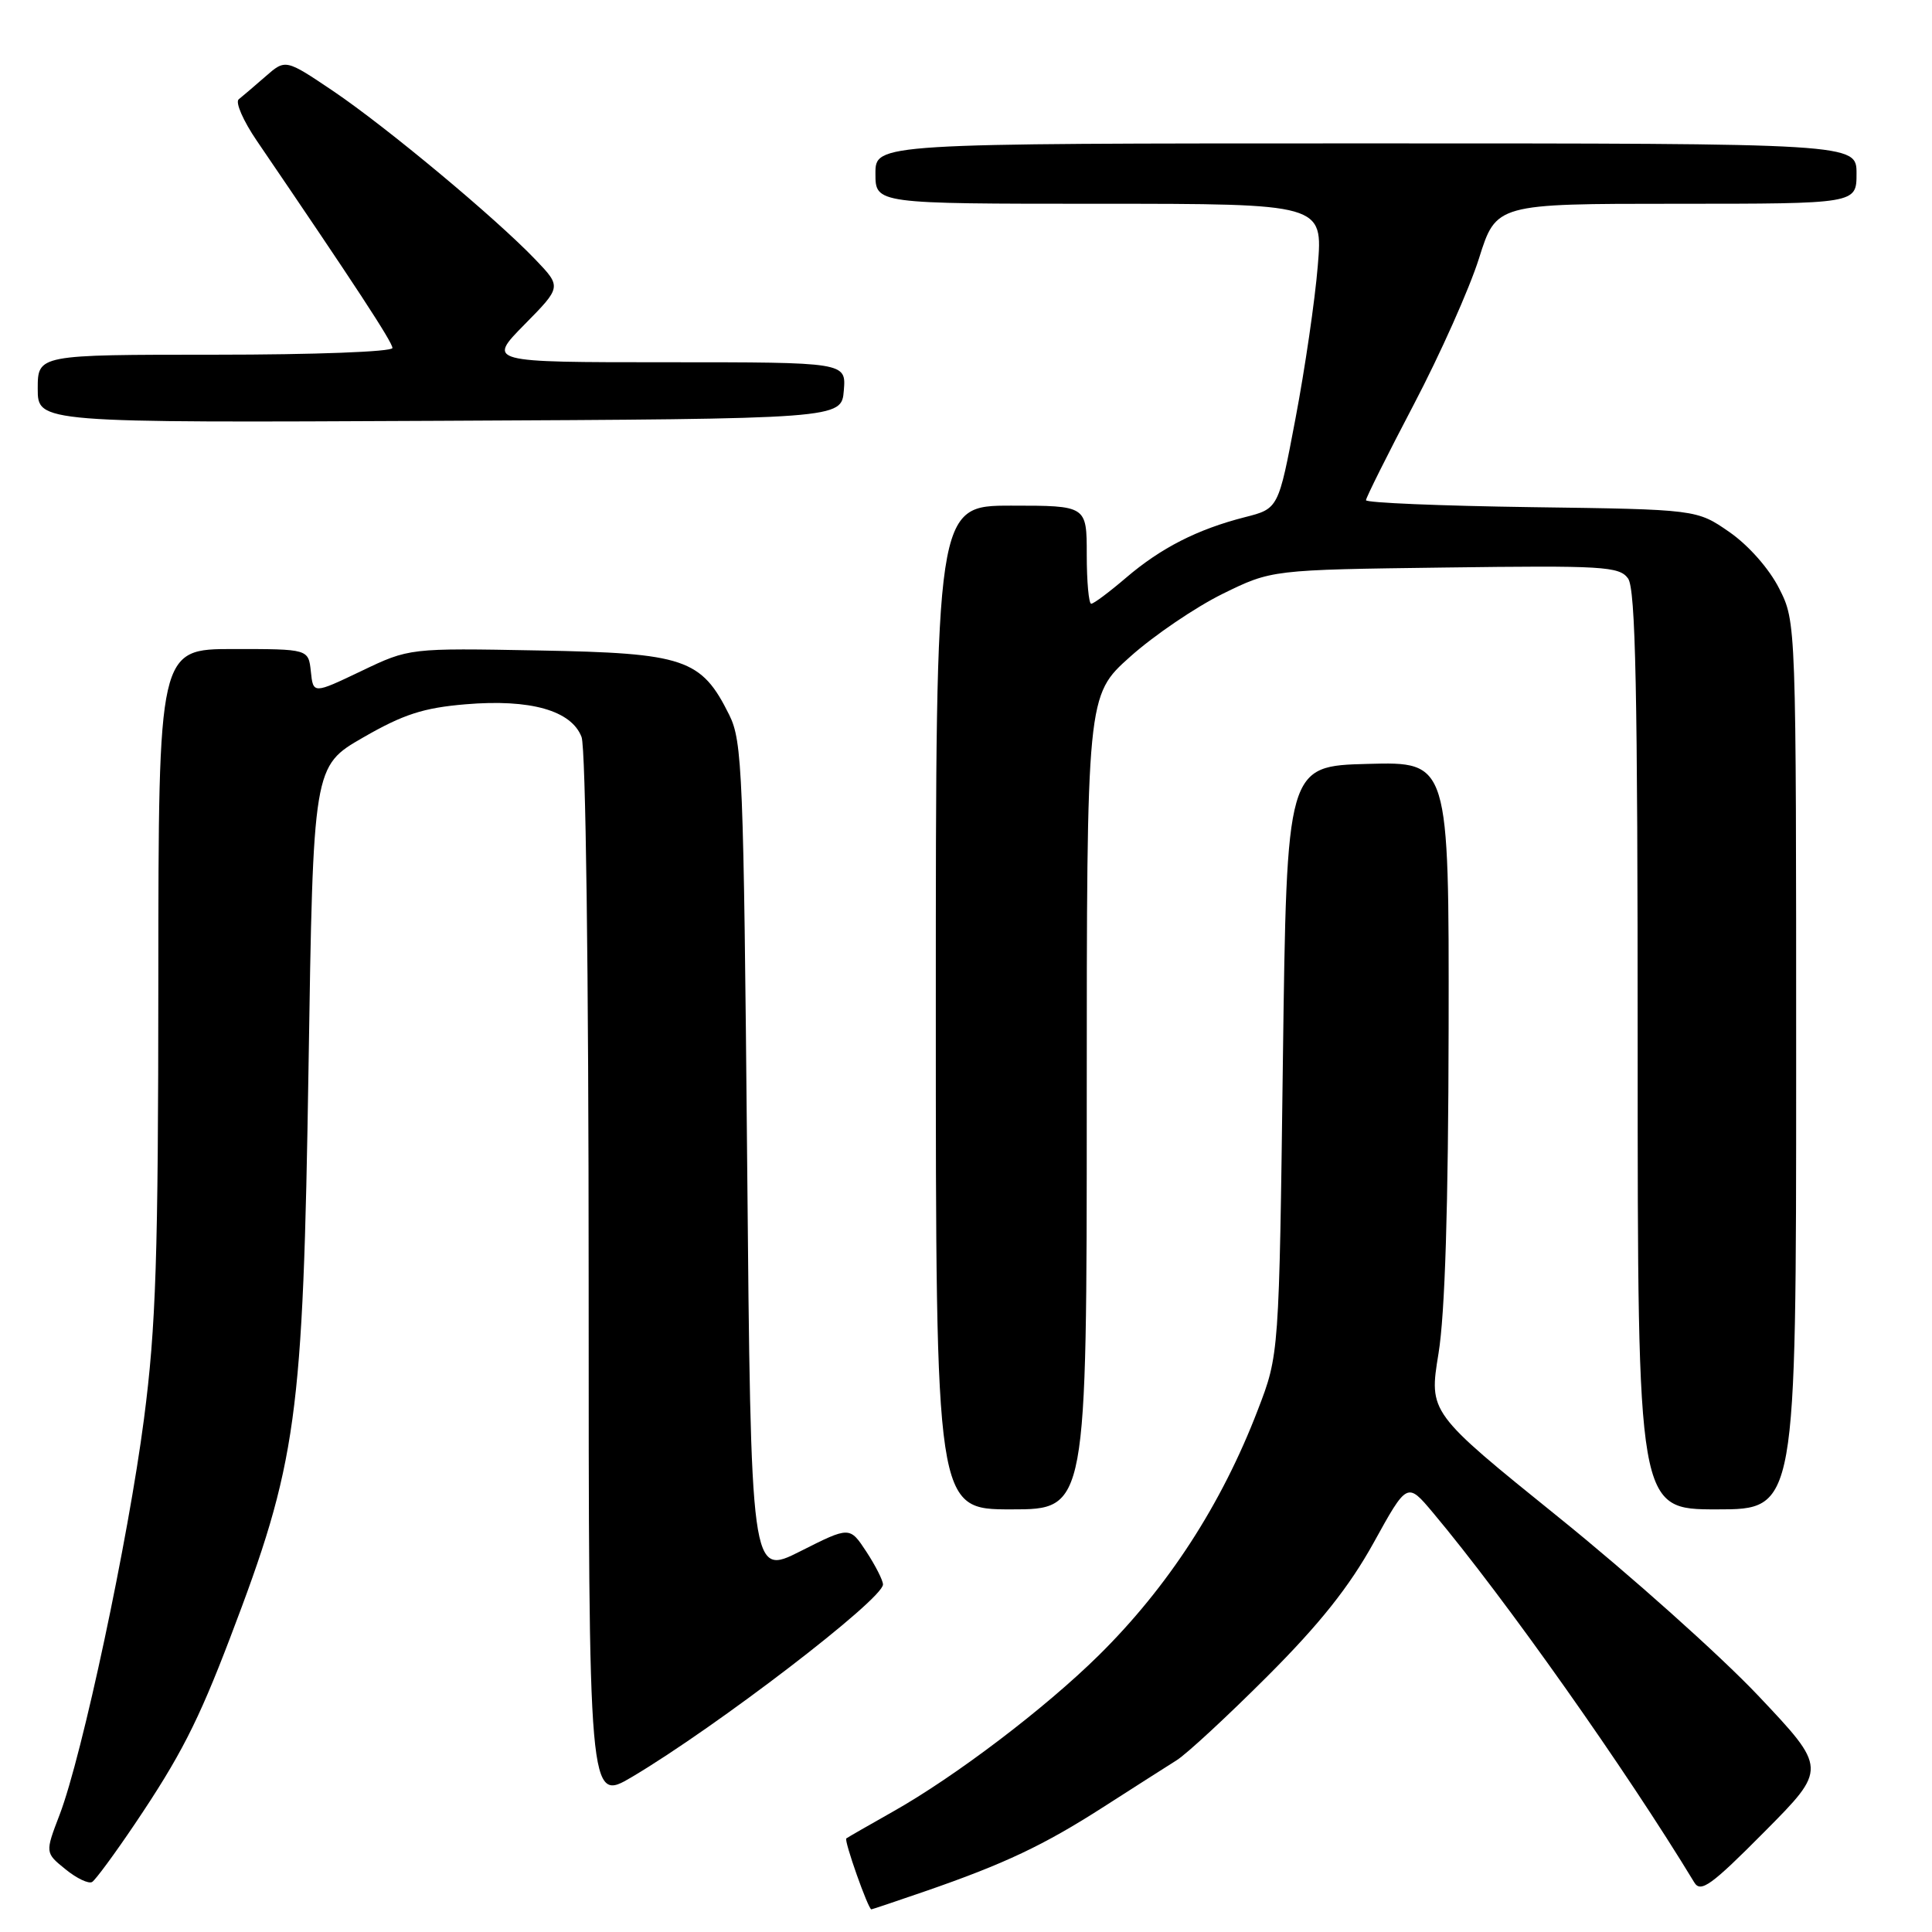<?xml version="1.0" encoding="UTF-8" standalone="no"?>
<!DOCTYPE svg PUBLIC "-//W3C//DTD SVG 1.1//EN" "http://www.w3.org/Graphics/SVG/1.1/DTD/svg11.dtd" >
<svg xmlns="http://www.w3.org/2000/svg" xmlns:xlink="http://www.w3.org/1999/xlink" version="1.1" viewBox="0 0 256 256">
 <g >
 <path fill="currentColor"
d=" M 122.57 250.61 C 133.11 246.97 138.31 244.51 146.25 239.41 C 150.24 236.85 154.58 234.08 155.90 233.25 C 157.22 232.43 162.63 227.42 167.92 222.13 C 174.88 215.17 178.78 210.26 182.01 204.43 C 186.46 196.37 186.46 196.37 189.87 200.43 C 199.44 211.84 215.48 234.55 224.50 249.43 C 225.35 250.84 226.75 249.83 233.81 242.71 C 242.11 234.35 242.11 234.35 232.94 224.65 C 227.89 219.32 216.01 208.70 206.54 201.06 C 189.33 187.17 189.33 187.17 190.61 179.34 C 191.47 174.06 191.91 159.96 191.95 136.22 C 192.00 100.93 192.00 100.93 181.25 101.22 C 170.50 101.50 170.50 101.50 169.99 140.50 C 169.49 179.50 169.49 179.50 166.66 186.84 C 161.86 199.35 154.76 210.29 145.59 219.34 C 138.48 226.36 126.56 235.41 118.30 240.06 C 115.11 241.86 112.34 243.45 112.14 243.60 C 111.81 243.86 115.04 253.00 115.46 253.00 C 115.56 253.00 118.77 251.92 122.57 250.61 Z  M 17.87 241.68 C 23.88 232.76 26.24 228.16 30.46 217.10 C 39.38 193.72 40.15 188.18 40.88 141.51 C 41.50 101.53 41.50 101.53 48.12 97.72 C 53.45 94.65 56.10 93.79 61.71 93.32 C 70.27 92.60 75.72 94.14 77.06 97.66 C 77.61 99.11 78.00 128.73 78.00 169.49 C 78.00 238.85 78.00 238.85 83.75 235.45 C 94.98 228.79 117.00 211.91 117.00 209.95 C 117.00 209.41 116.01 207.46 114.80 205.61 C 112.59 202.25 112.59 202.25 106.05 205.55 C 99.50 208.85 99.50 208.85 99.00 153.67 C 98.53 102.34 98.37 98.24 96.63 94.73 C 92.93 87.28 90.73 86.54 71.37 86.19 C 54.24 85.87 54.24 85.87 47.87 88.92 C 41.50 91.96 41.50 91.96 41.19 88.98 C 40.87 86.00 40.87 86.00 30.94 86.00 C 21.00 86.00 21.00 86.00 20.98 129.75 C 20.97 166.73 20.67 175.75 19.08 188.00 C 16.99 204.04 10.90 232.62 7.90 240.46 C 5.97 245.50 5.97 245.50 8.68 247.69 C 10.16 248.90 11.75 249.65 12.21 249.37 C 12.66 249.09 15.21 245.63 17.87 241.68 Z  M 144.00 146.08 C 144.00 92.16 144.00 92.16 149.75 87.02 C 152.91 84.19 158.43 80.45 162.00 78.69 C 168.50 75.50 168.50 75.50 191.47 75.20 C 212.38 74.92 214.56 75.05 215.72 76.64 C 216.73 78.01 217.00 91.46 217.00 139.19 C 217.00 200.00 217.00 200.00 227.50 200.00 C 238.00 200.00 238.00 200.00 238.00 141.21 C 238.00 82.42 238.00 82.42 235.75 77.98 C 234.44 75.38 231.70 72.27 229.17 70.51 C 224.83 67.50 224.83 67.50 202.92 67.20 C 190.86 67.03 181.00 66.62 181.00 66.28 C 181.00 65.95 183.85 60.24 187.34 53.59 C 190.83 46.94 194.71 38.24 195.97 34.25 C 198.25 27.00 198.25 27.00 222.13 27.00 C 246.00 27.00 246.00 27.00 246.00 23.00 C 246.00 19.00 246.00 19.00 181.00 19.00 C 116.00 19.00 116.00 19.00 116.00 23.00 C 116.00 27.00 116.00 27.00 145.65 27.00 C 175.30 27.00 175.30 27.00 174.61 35.25 C 174.24 39.79 172.91 48.88 171.66 55.45 C 169.40 67.40 169.40 67.40 164.95 68.53 C 158.65 70.14 153.83 72.60 149.20 76.56 C 146.99 78.45 144.92 80.00 144.59 80.00 C 144.27 80.00 144.00 77.08 144.00 73.50 C 144.00 67.00 144.00 67.00 134.00 67.00 C 124.00 67.00 124.00 67.00 124.00 133.50 C 124.00 200.00 124.00 200.00 134.00 200.00 C 144.00 200.00 144.00 200.00 144.00 146.08 Z  M 111.81 51.75 C 112.12 48.00 112.12 48.00 88.35 48.00 C 64.58 48.00 64.58 48.00 69.49 43.01 C 74.41 38.02 74.41 38.02 70.95 34.40 C 65.67 28.88 51.24 16.86 44.17 12.08 C 37.83 7.81 37.83 7.81 35.17 10.14 C 33.70 11.42 32.11 12.78 31.63 13.16 C 31.15 13.54 32.23 16.02 34.04 18.67 C 46.98 37.67 52.00 45.33 52.00 46.11 C 52.00 46.61 41.62 47.00 28.50 47.00 C 5.00 47.00 5.00 47.00 5.00 51.51 C 5.00 56.02 5.00 56.02 58.25 55.76 C 111.50 55.50 111.50 55.50 111.81 51.75 Z "/>
</g>
</svg>